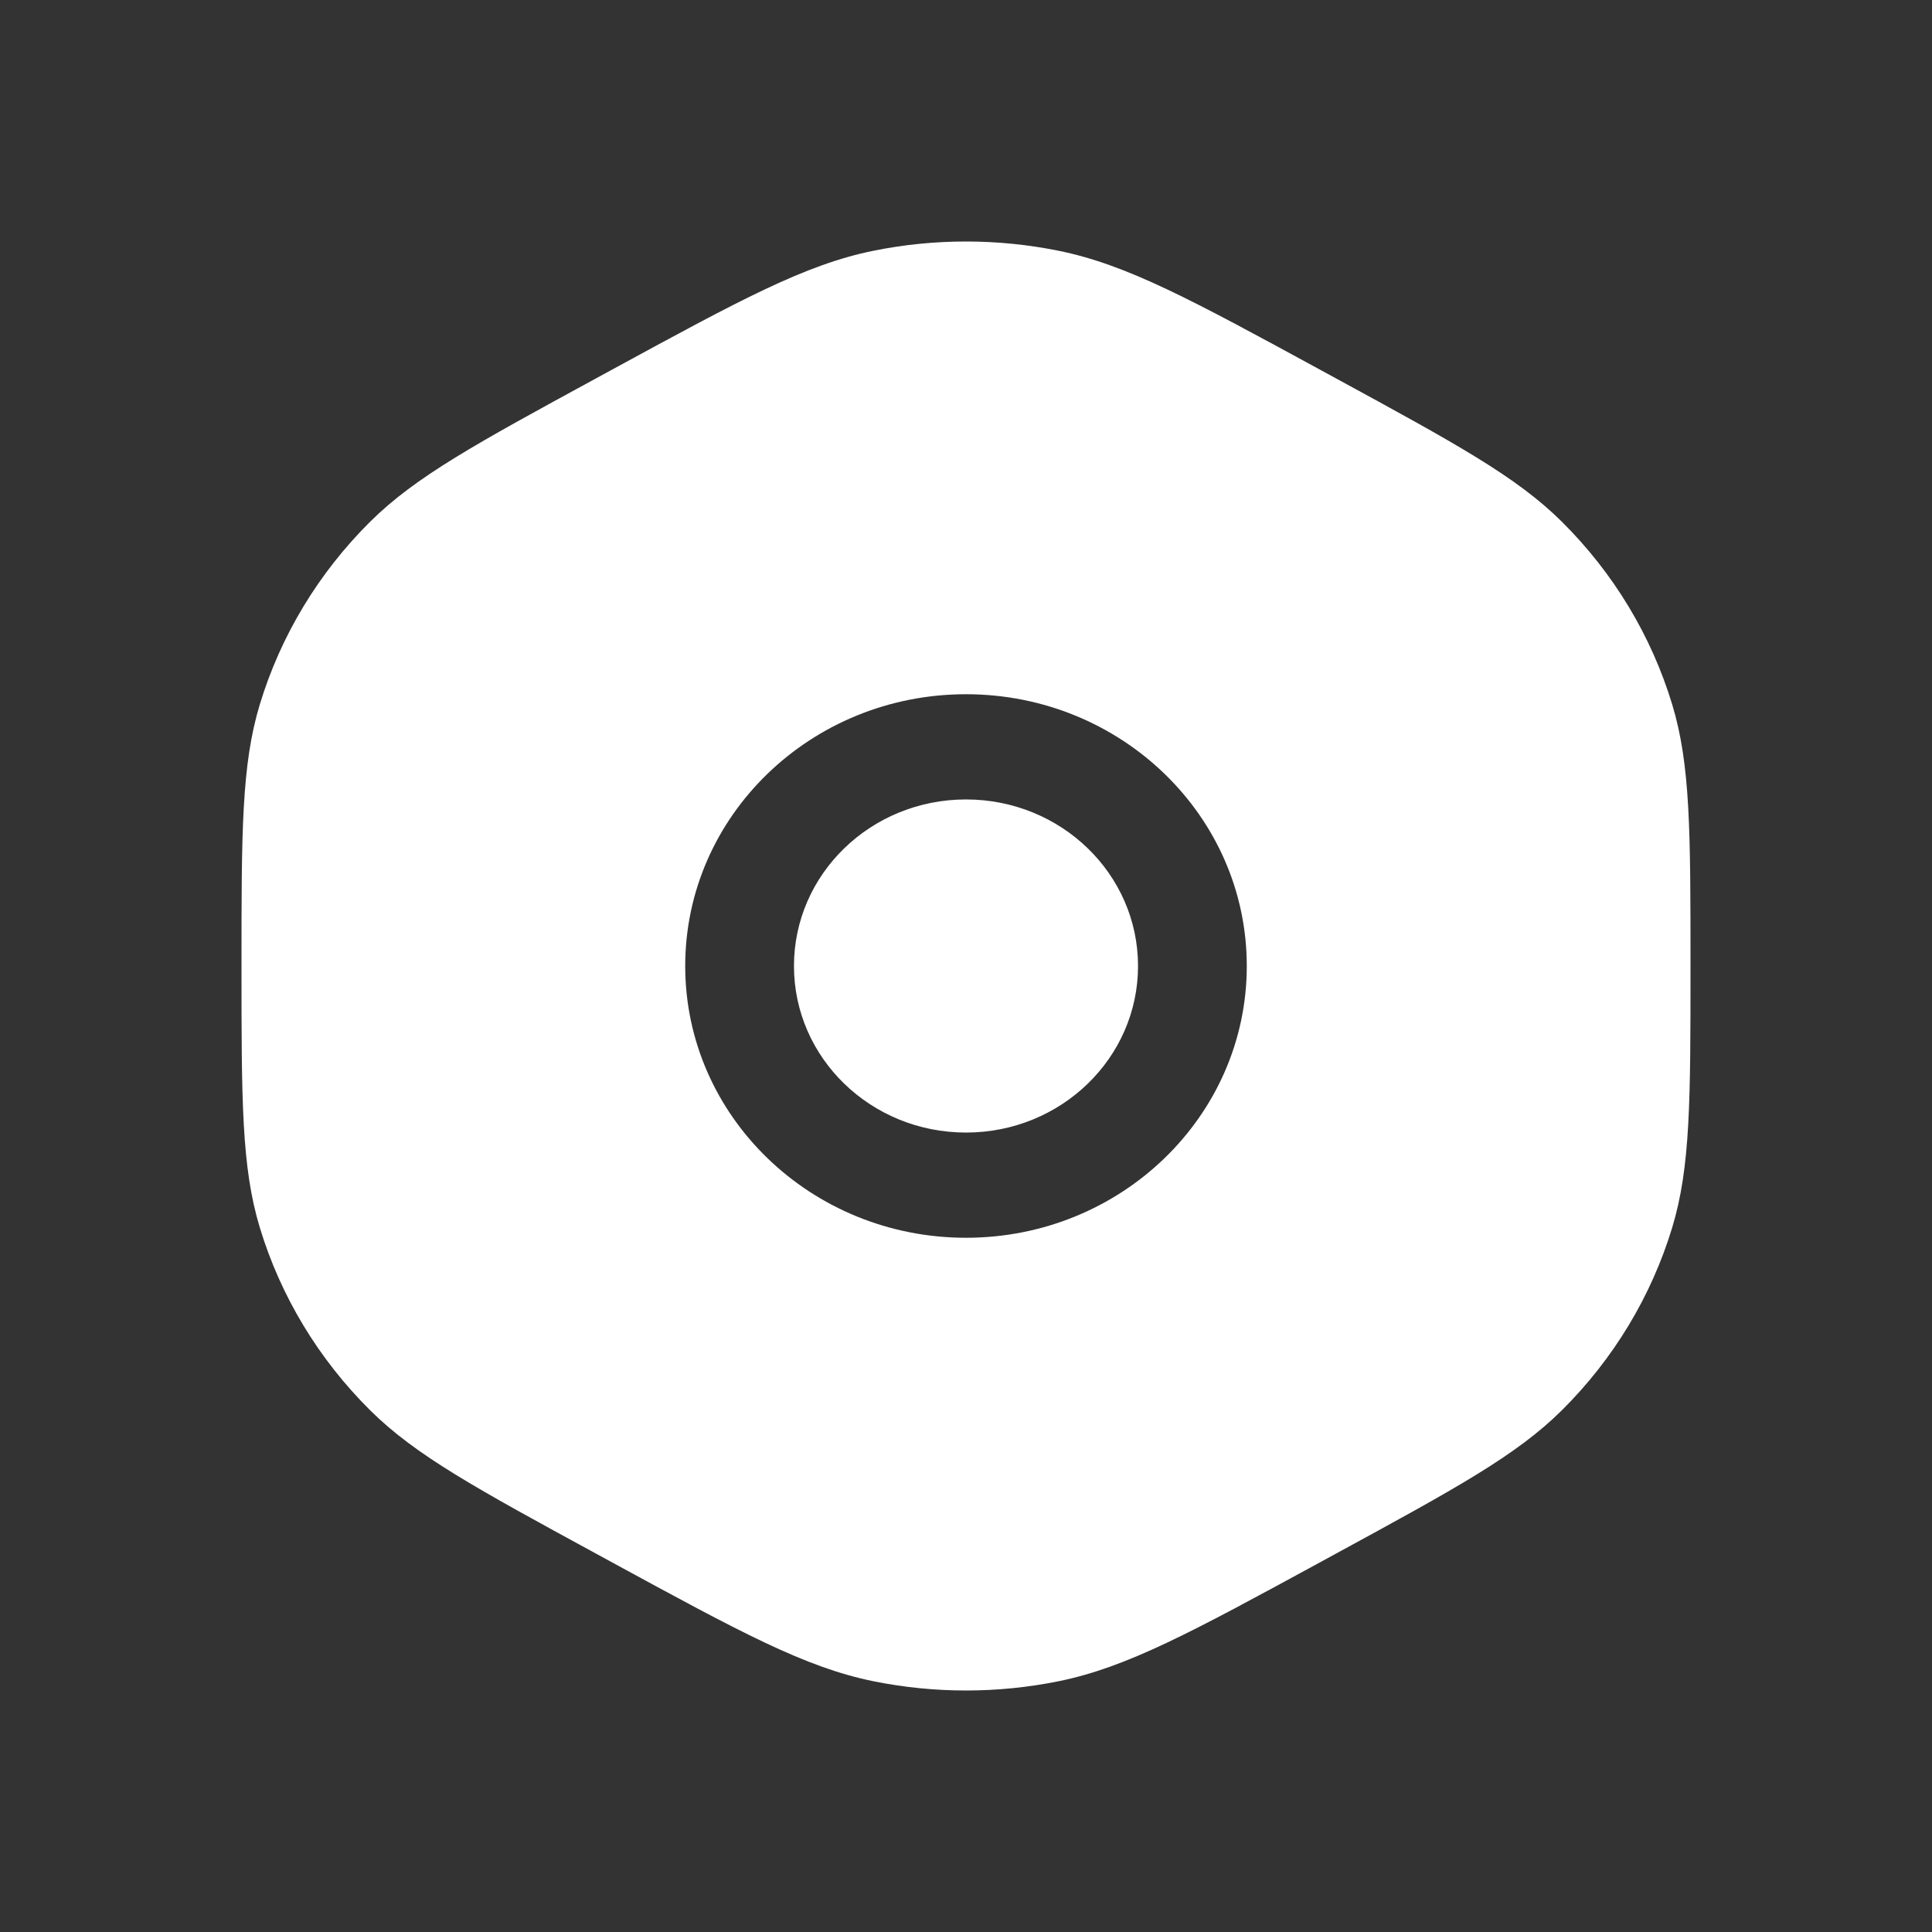 <svg  viewBox="0 0 24 24" fill="none" xmlns="http://www.w3.org/2000/svg">
<rect x="0" y="0" width="24" height="24" fill="#333333" stroke="none"/>
<path fill-rule="evenodd" clip-rule="evenodd" d="M7.412 19.304L7.588 19.4C9.197 20.276 10.002 20.714 10.855 20.886C11.61 21.038 12.39 21.038 13.145 20.886C13.998 20.714 14.803 20.276 16.412 19.4L16.588 19.304C18.087 18.488 18.837 18.079 19.401 17.52C20.043 16.883 20.514 16.103 20.773 15.248C21 14.498 21 13.665 21 12C21 10.335 21 9.502 20.773 8.752C20.514 7.897 20.043 7.117 19.401 6.48C18.837 5.921 18.087 5.512 16.588 4.696L16.412 4.6C14.803 3.724 13.998 3.286 13.145 3.114C12.39 2.962 11.61 2.962 10.855 3.114C10.002 3.286 9.197 3.724 7.588 4.6L7.412 4.696C5.913 5.512 5.163 5.921 4.599 6.48C3.957 7.117 3.486 7.897 3.227 8.752C3 9.502 3 10.335 3 12C3 13.665 3 14.498 3.227 15.248C3.486 16.103 3.957 16.883 4.599 17.52C5.163 18.079 5.913 18.488 7.412 19.304ZM12 8.624C10.074 8.624 8.512 10.135 8.512 12C8.512 13.865 10.074 15.376 12 15.376C13.926 15.376 15.488 13.865 15.488 12C15.488 10.135 13.926 8.624 12 8.624ZM9.863 12C9.863 10.857 10.819 9.931 12 9.931C13.181 9.931 14.137 10.857 14.137 12C14.137 13.143 13.181 14.069 12 14.069C10.819 14.069 9.863 13.143 9.863 12Z" fill="white"/>
</svg>
